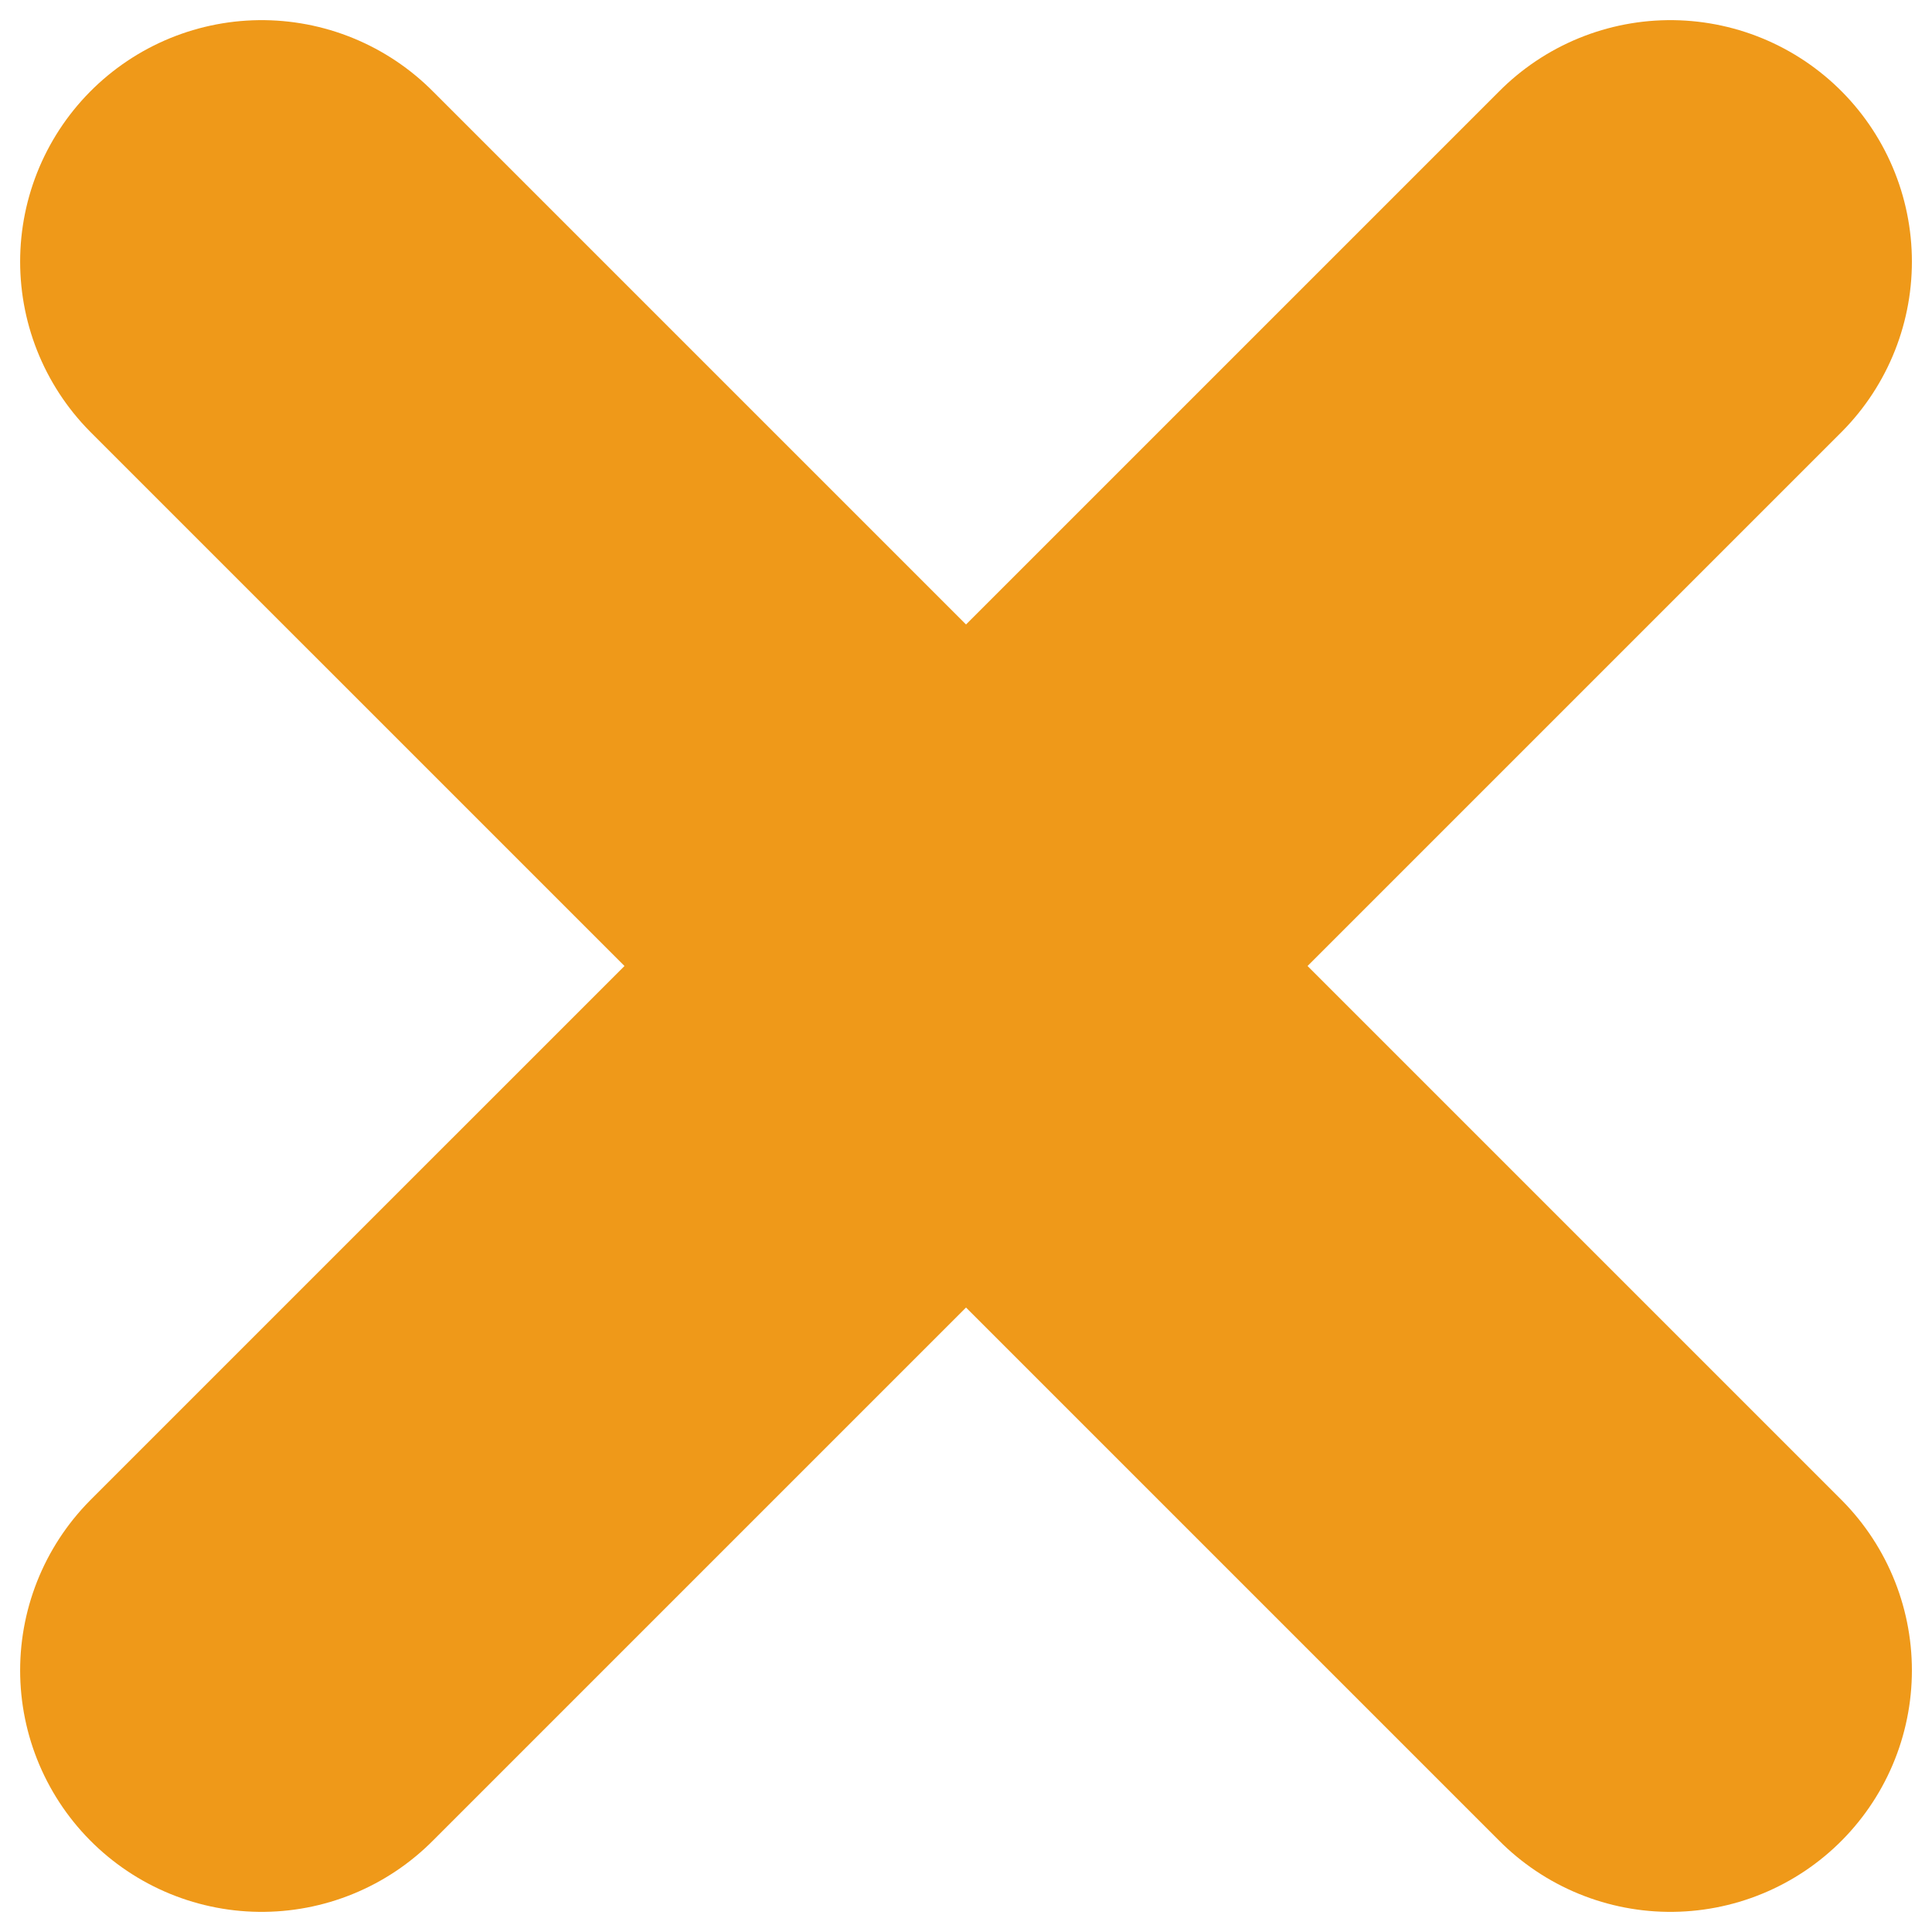 <svg width="64" height="64" viewBox="0 0 64 64" fill="none" xmlns="http://www.w3.org/2000/svg">
<path d="M8.667 8.667L55.334 55.333M8.667 55.333L55.334 8.667" stroke="#EF9919" stroke-width="16" stroke-linecap="round" stroke-linejoin="round"/>
</svg>
